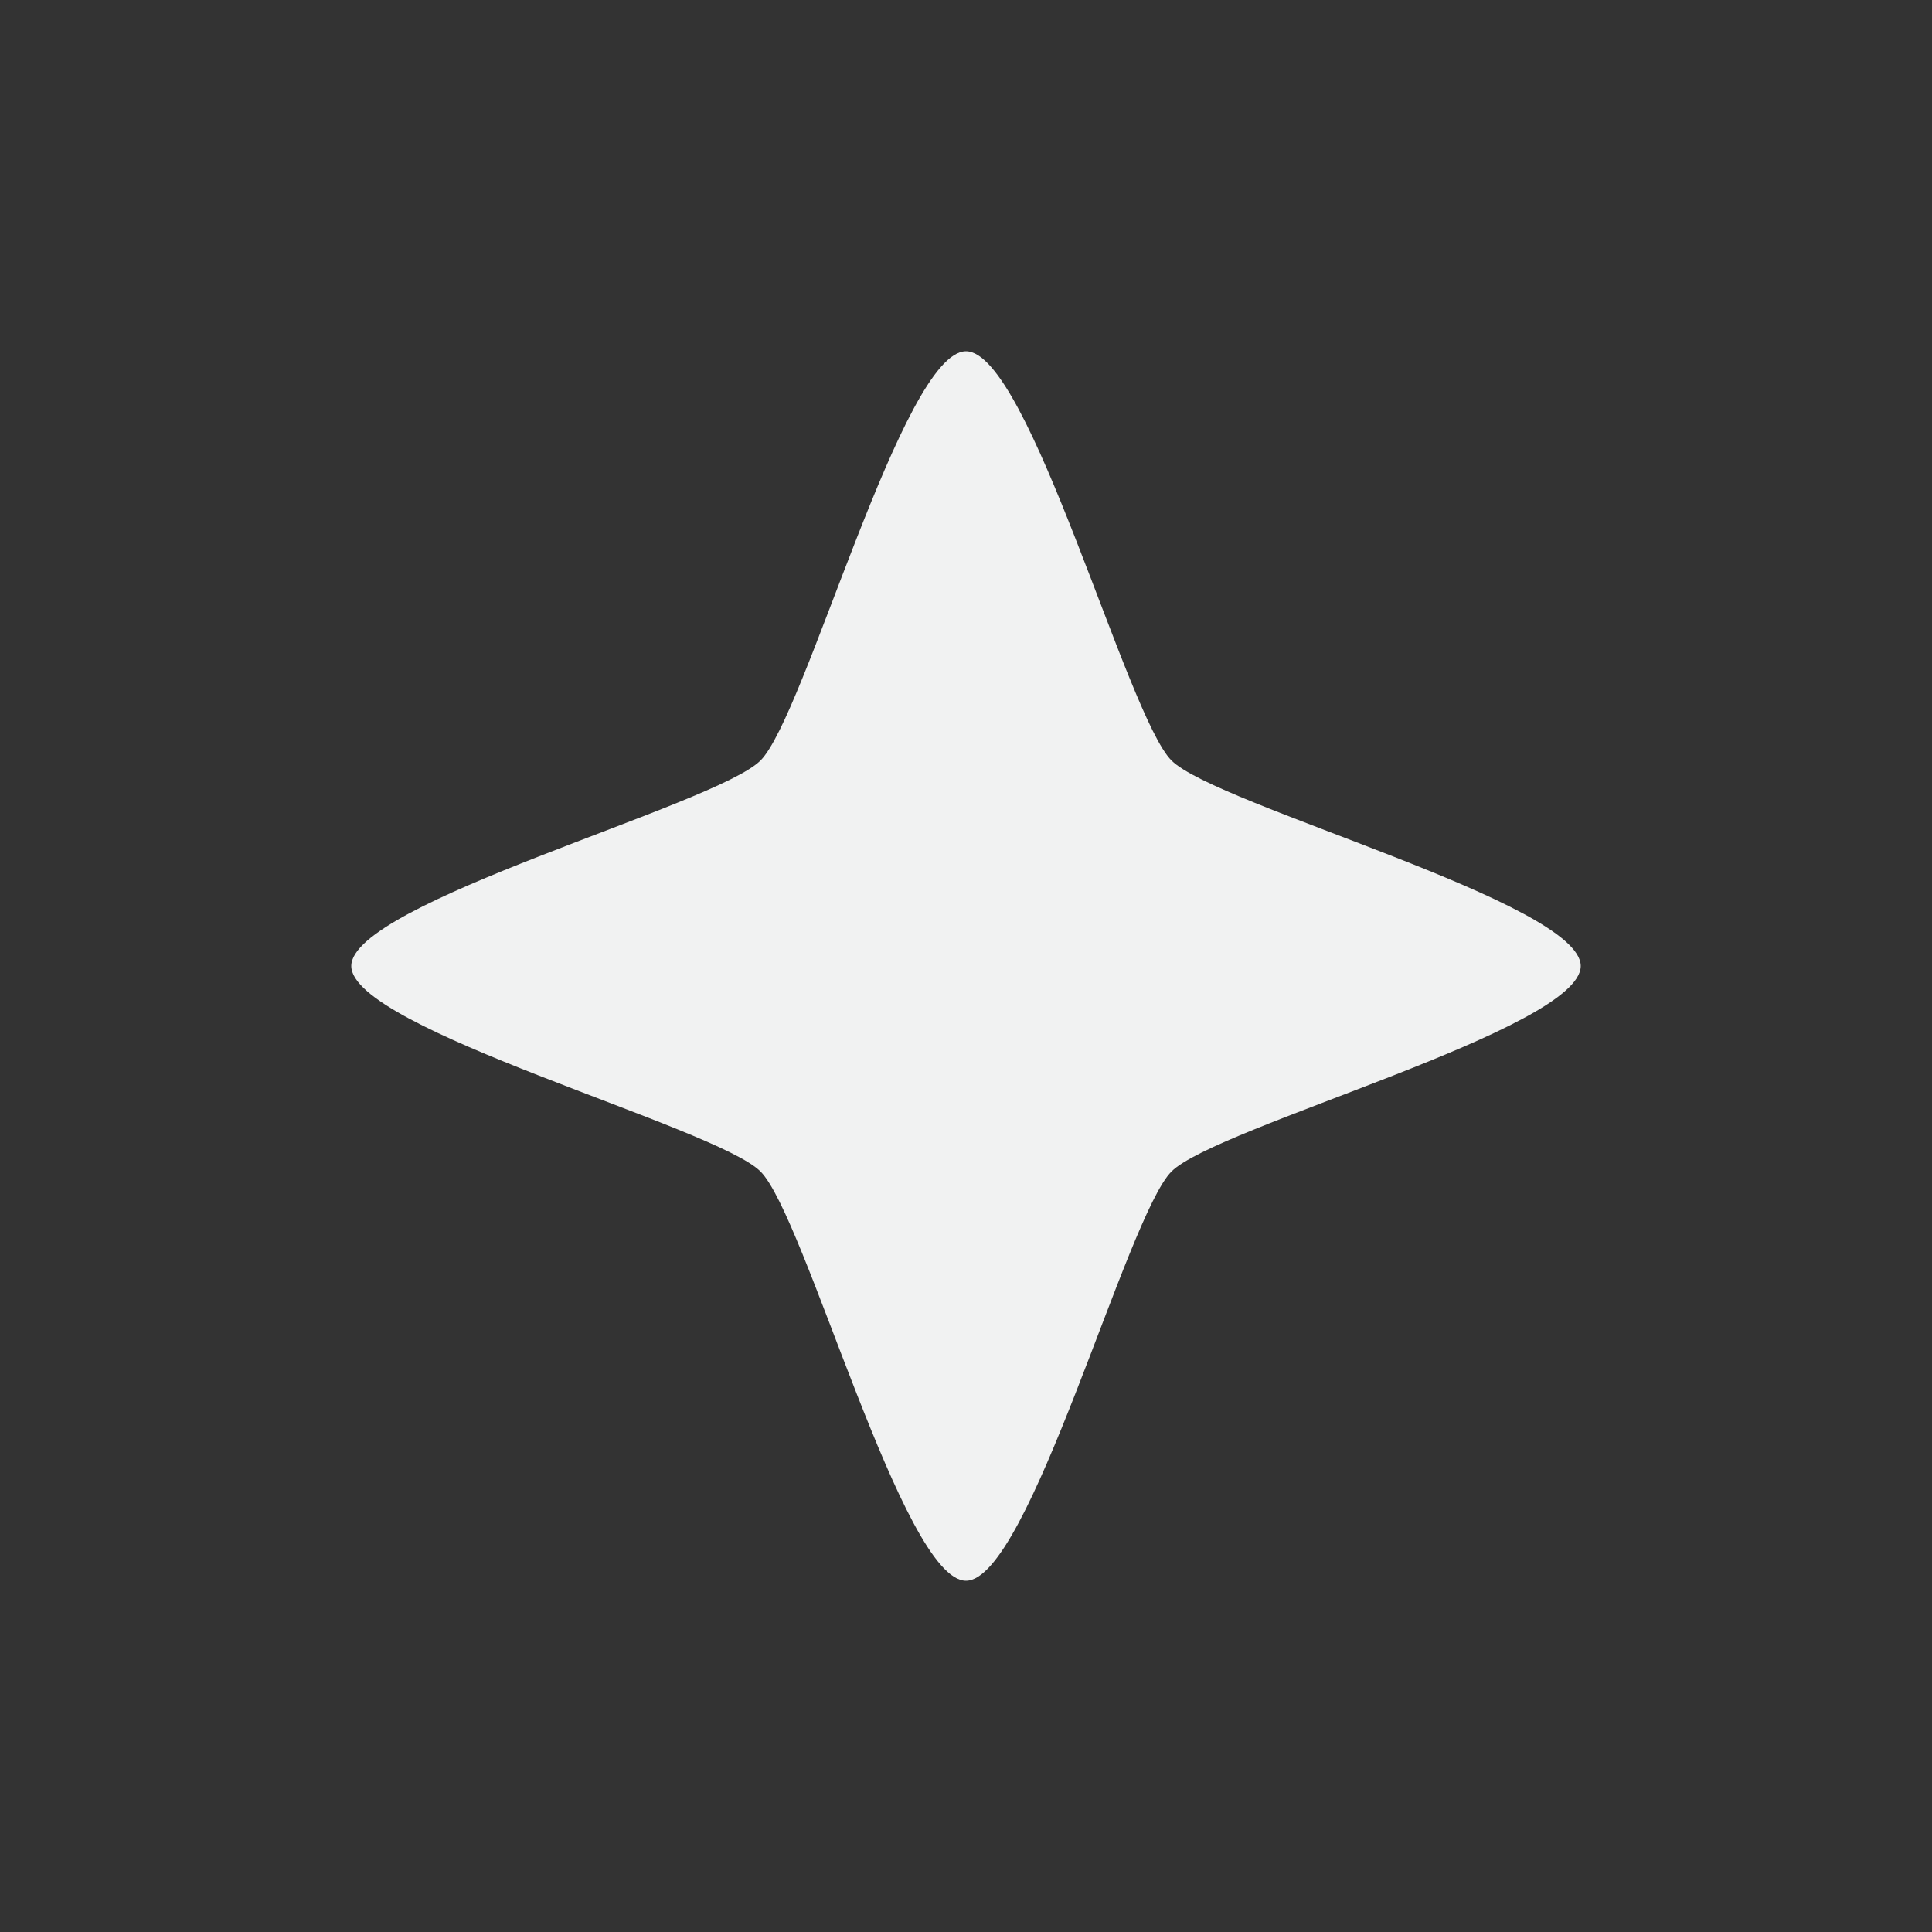 <!--Part of Monotone: https://github.com/sixsixfive/Monotone, released under cc-by-sa_v4-->
<svg xmlns="http://www.w3.org/2000/svg" viewBox="-3 -3 22 22" width="44" height="44">
    <rect x="-3" y="-3" width="22" height="22" fill="#333333" stroke="none"/>
    <path d="M8 15c-.72 0-1.83-4.151-2.34-4.66C5.151 9.83 1 8.72 1 8c0-.72 4.151-1.83 4.66-2.34C6.17 5.151 7.28 1 8 1c.72 0 1.83 4.151 2.34 4.66C10.849 6.17 15 7.28 15 8c0 .72-4.151 1.83-4.66 2.34C9.83 10.849 8.72 15 8 15z" style="marker:none" color="#000" overflow="visible" fill="#f1f2f2"/>
</svg>
